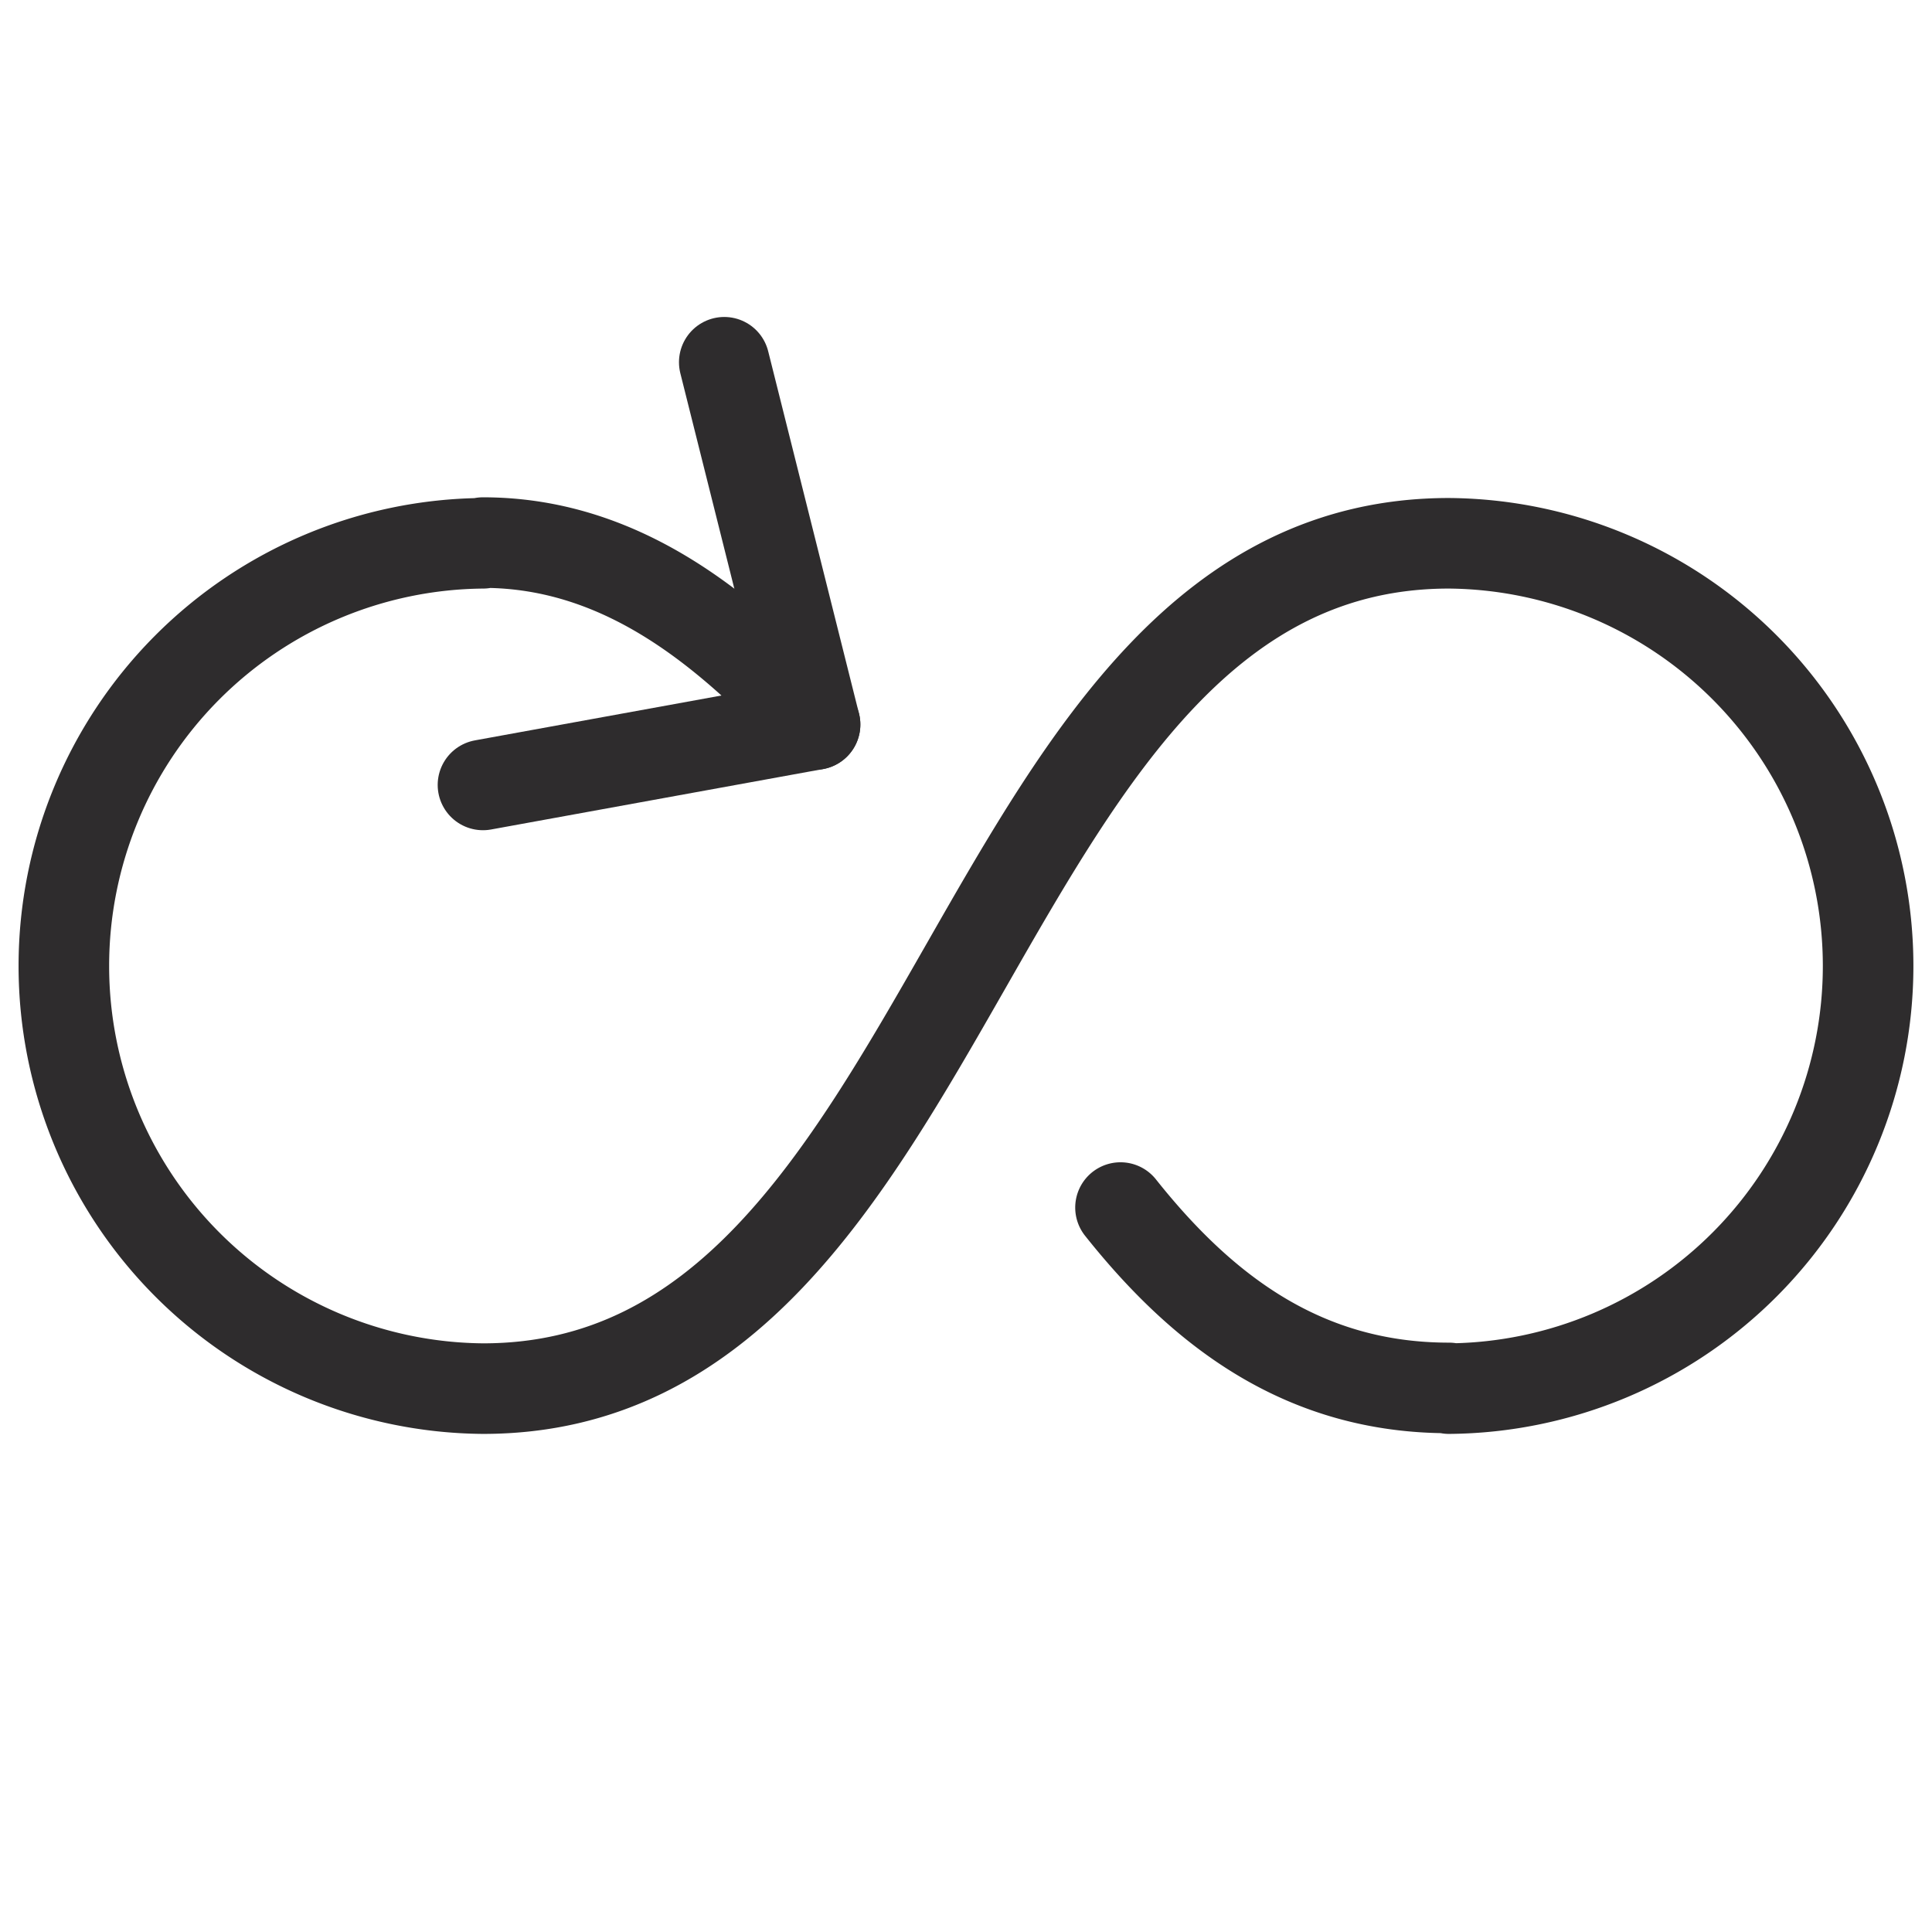 <svg xmlns="http://www.w3.org/2000/svg" viewBox="0 0 64 64" aria-labelledby="title"
aria-describedby="desc" role="img" xmlns:xlink="http://www.w3.org/1999/xlink">
  <title>Loop</title>
  <desc>A line styled icon from Orion Icon Library.</desc>
  <path data-name="layer2"
  d="M48 17.997A14.002 14.002 0 0 1 48 46m-32.001 0a14.002 14.002 0 0 1 0-28.003m0 28.003C31.997 46 32.007 17.997 48 17.997M37.118 40.002c2.773 3.489 6.118 5.975 10.883 5.975M15.999 17.974c4.788 0 8.265 3.121 11.001 6.026"
  fill="none" stroke="#2e2c2d" stroke-miterlimit="10" stroke-width="3" stroke-linejoin="round"
  stroke-linecap="round"></path>
  <path data-name="layer1" fill="none" stroke="#2e2c2d" stroke-miterlimit="10"
  stroke-width="3" d="M23.992 12L27 24l-11.001 2.002" stroke-linejoin="round"
  stroke-linecap="round"></path>
</svg>